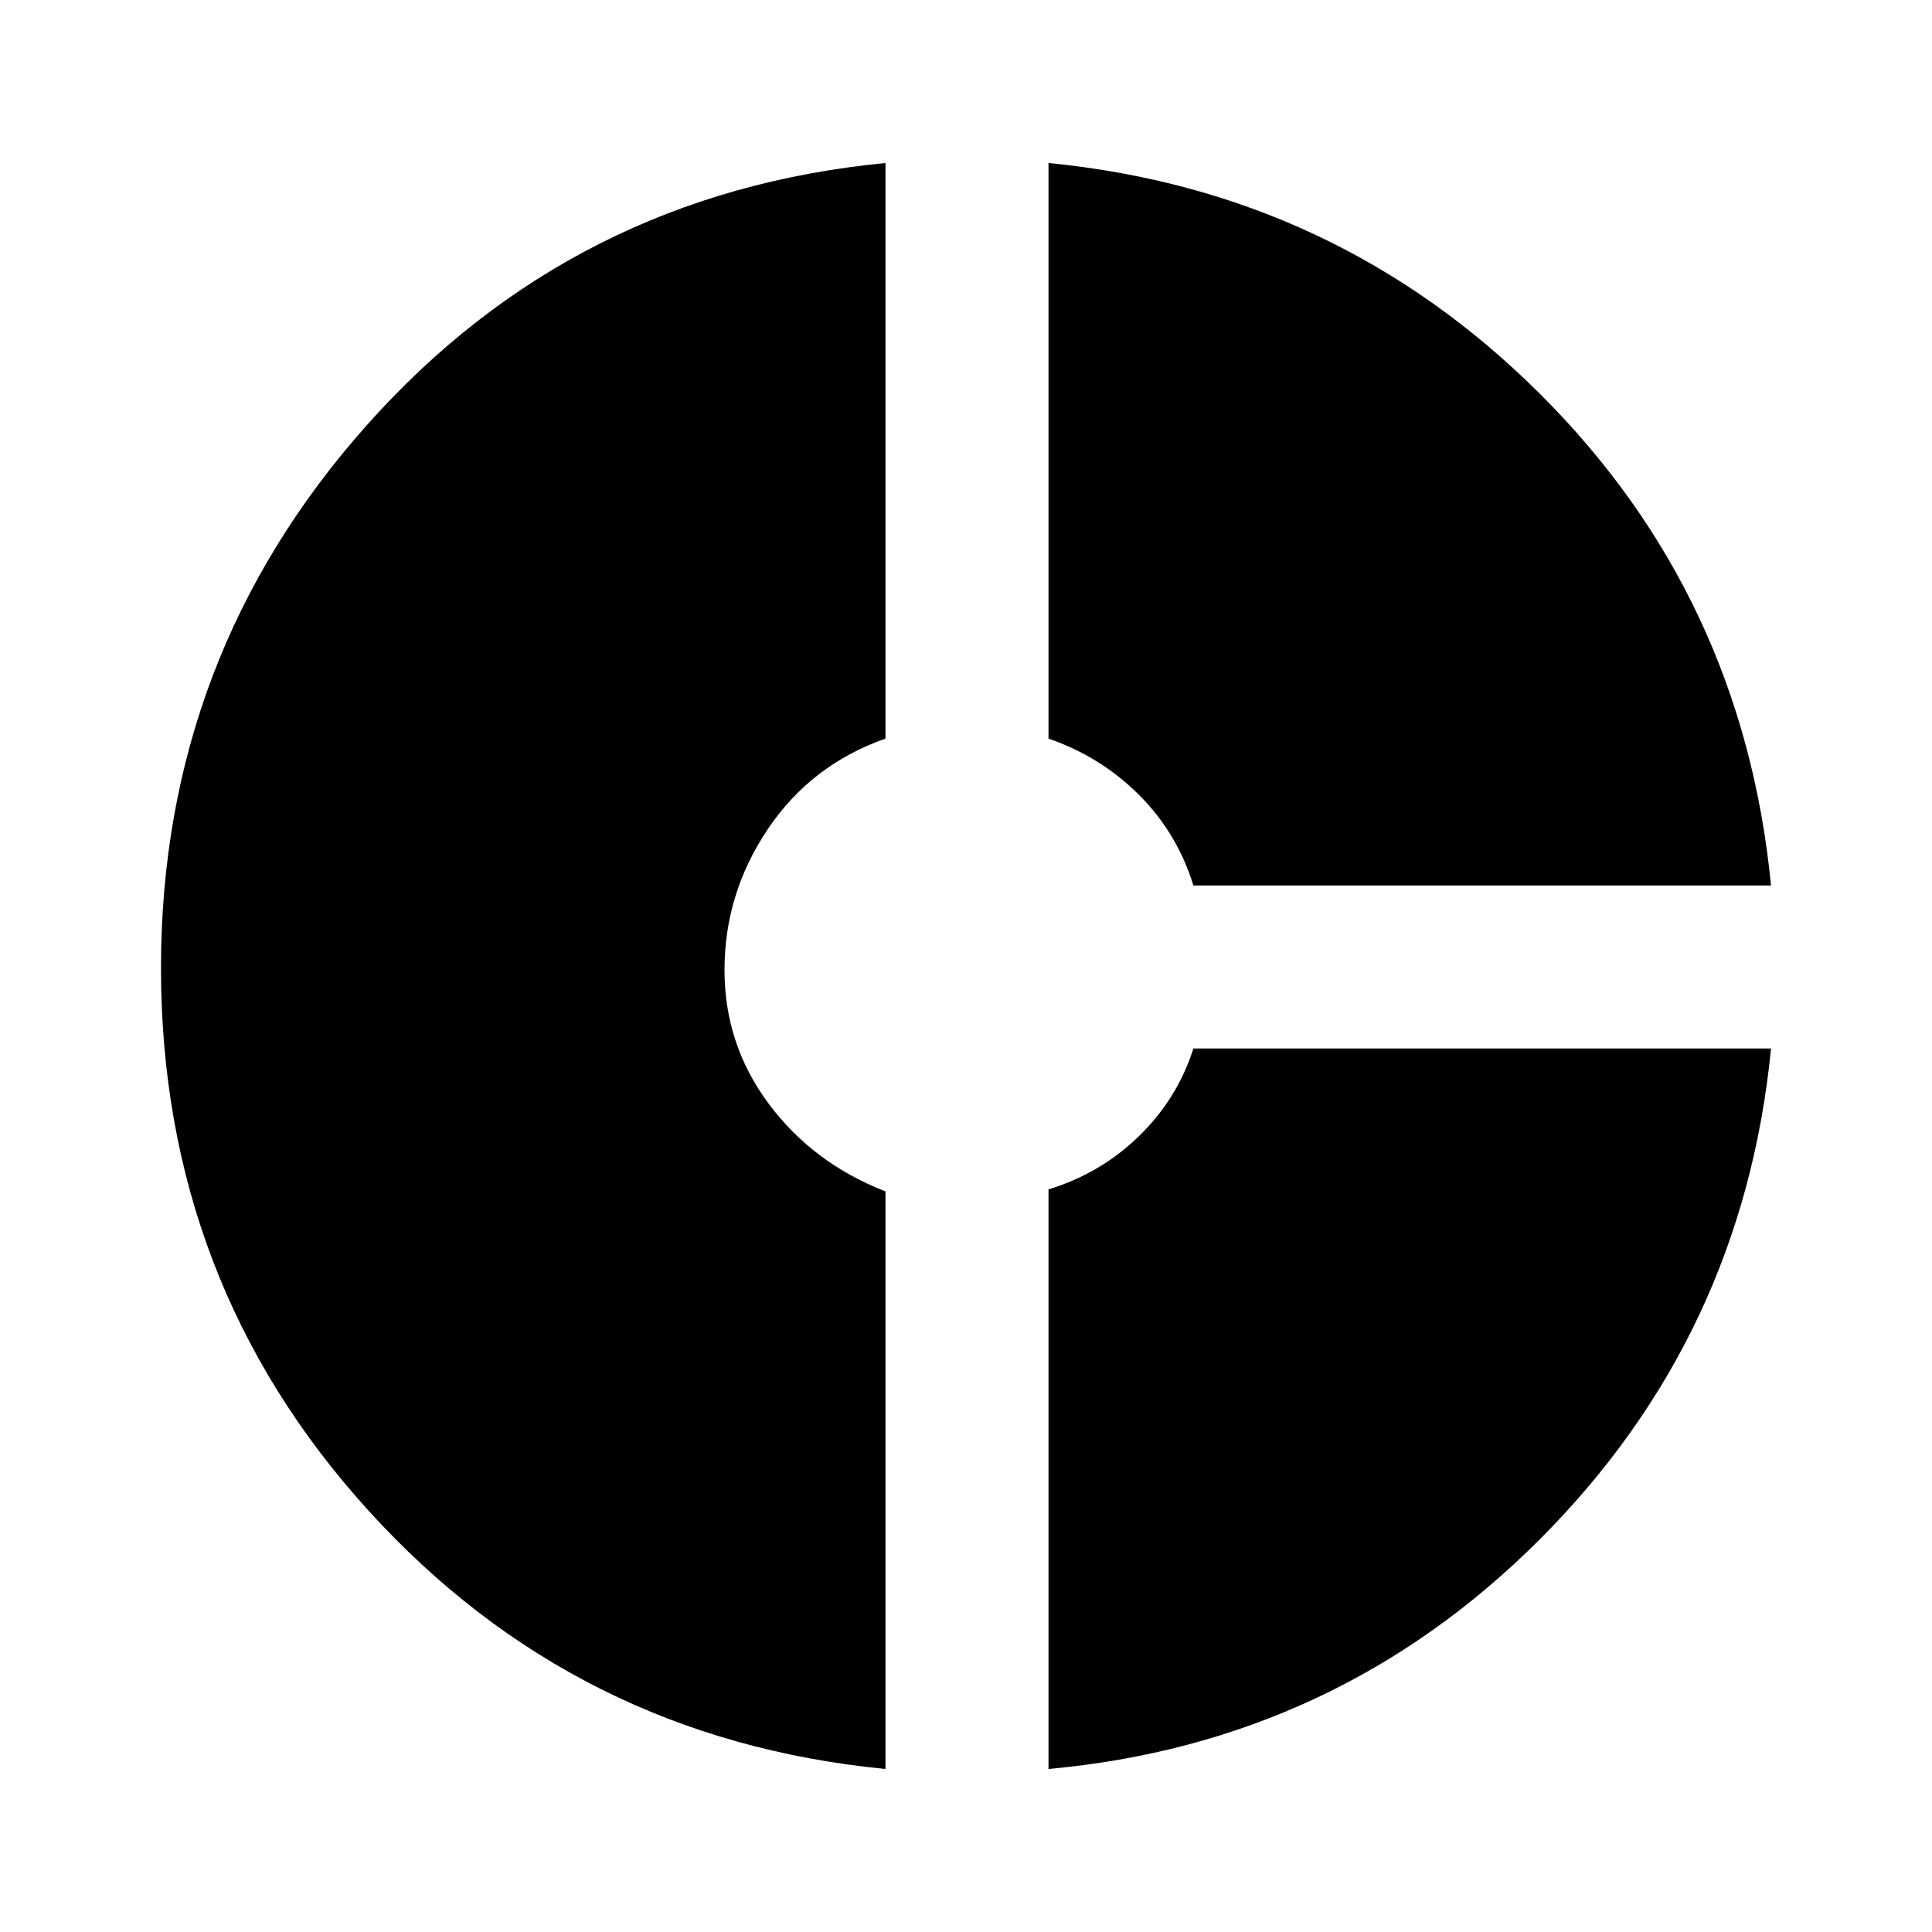 <svg xmlns="http://www.w3.org/2000/svg" height="40" width="40"><path d="M24.708 18.333Q24.375 17.25 23.583 16.458Q22.792 15.667 21.708 15.292V3.375Q27.667 3.958 31.875 8.146Q36.083 12.333 36.667 18.333ZM18.333 36.625Q11.917 36 7.625 31.271Q3.333 26.542 3.333 20.042Q3.333 13.583 7.604 8.792Q11.875 4 18.333 3.375V15.292Q16.792 15.833 15.896 17.167Q15 18.5 15 20.083Q15 21.625 15.917 22.854Q16.833 24.083 18.333 24.667ZM21.708 36.625V24.625Q22.792 24.292 23.583 23.521Q24.375 22.75 24.708 21.708H36.667Q36.083 27.667 31.875 31.875Q27.667 36.083 21.708 36.625Z"/></svg>